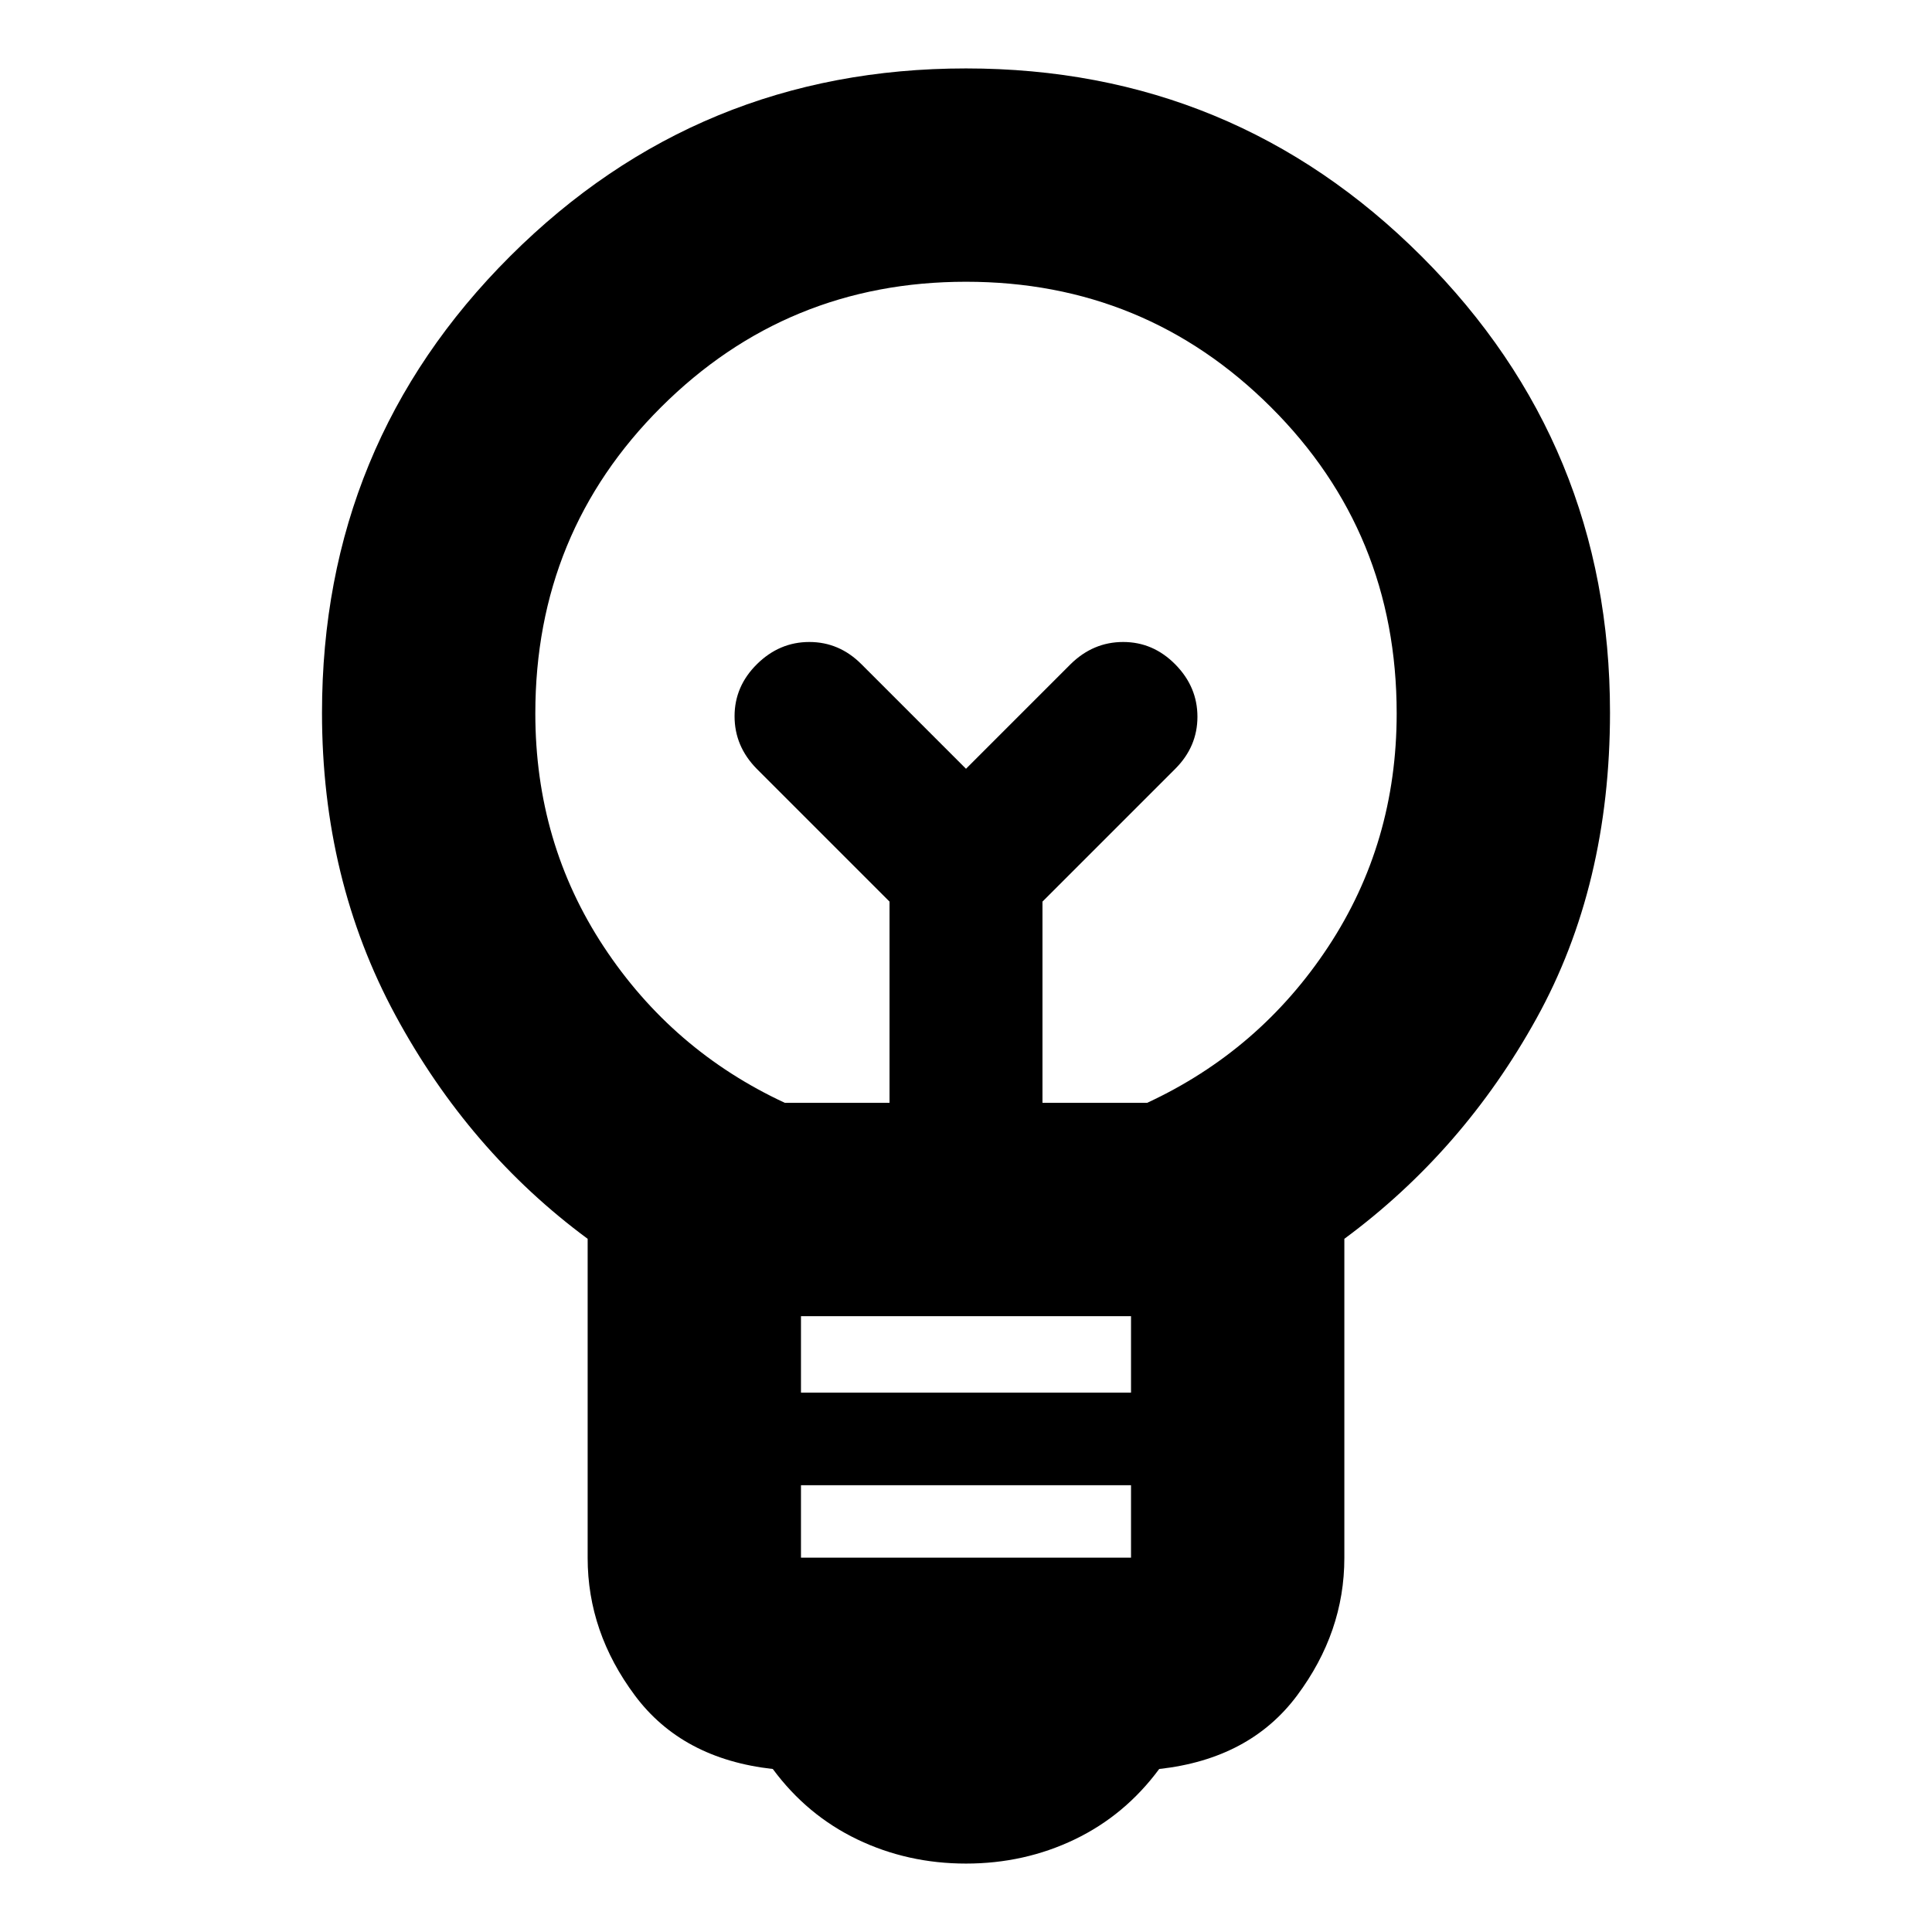 <svg xmlns="http://www.w3.org/2000/svg" height="24" viewBox="0 -960 960 960" width="24"><path d="M480-34q-29 0-54-12t-42-35q-45-5-68.5-36.5T292-185.86v-158.58Q233-388 196.5-455.5T160-605.81q0-133.6 93.5-226.89Q347-926 480-926t226.5 93.5Q800-739 800-606q0 86-36.5 152T668-344.44v158.58q0 36.86-23.5 68.36T576-81q-17 23-42 35t-54 12Zm-82-152h164v-36H398v36Zm0-82h164v-38H398v38Zm-8-144h52v-100l-66-66q-11-11.18-11-26.09T376.14-630q11.15-11 26-11Q417-641 428-630l52 52 52-52q11.18-11 26.09-11T584-629.86q11 11.15 11 26Q595-589 584-578l-66 66v100h52q56-26 90-77.58t34-115.93q0-89.88-62.5-152.19Q569-820 480-820t-151.5 62.3Q266-695.39 266-605.51q0 64.35 34 115.93Q334-438 390-412Zm90-166Zm0-38Z"/></svg>